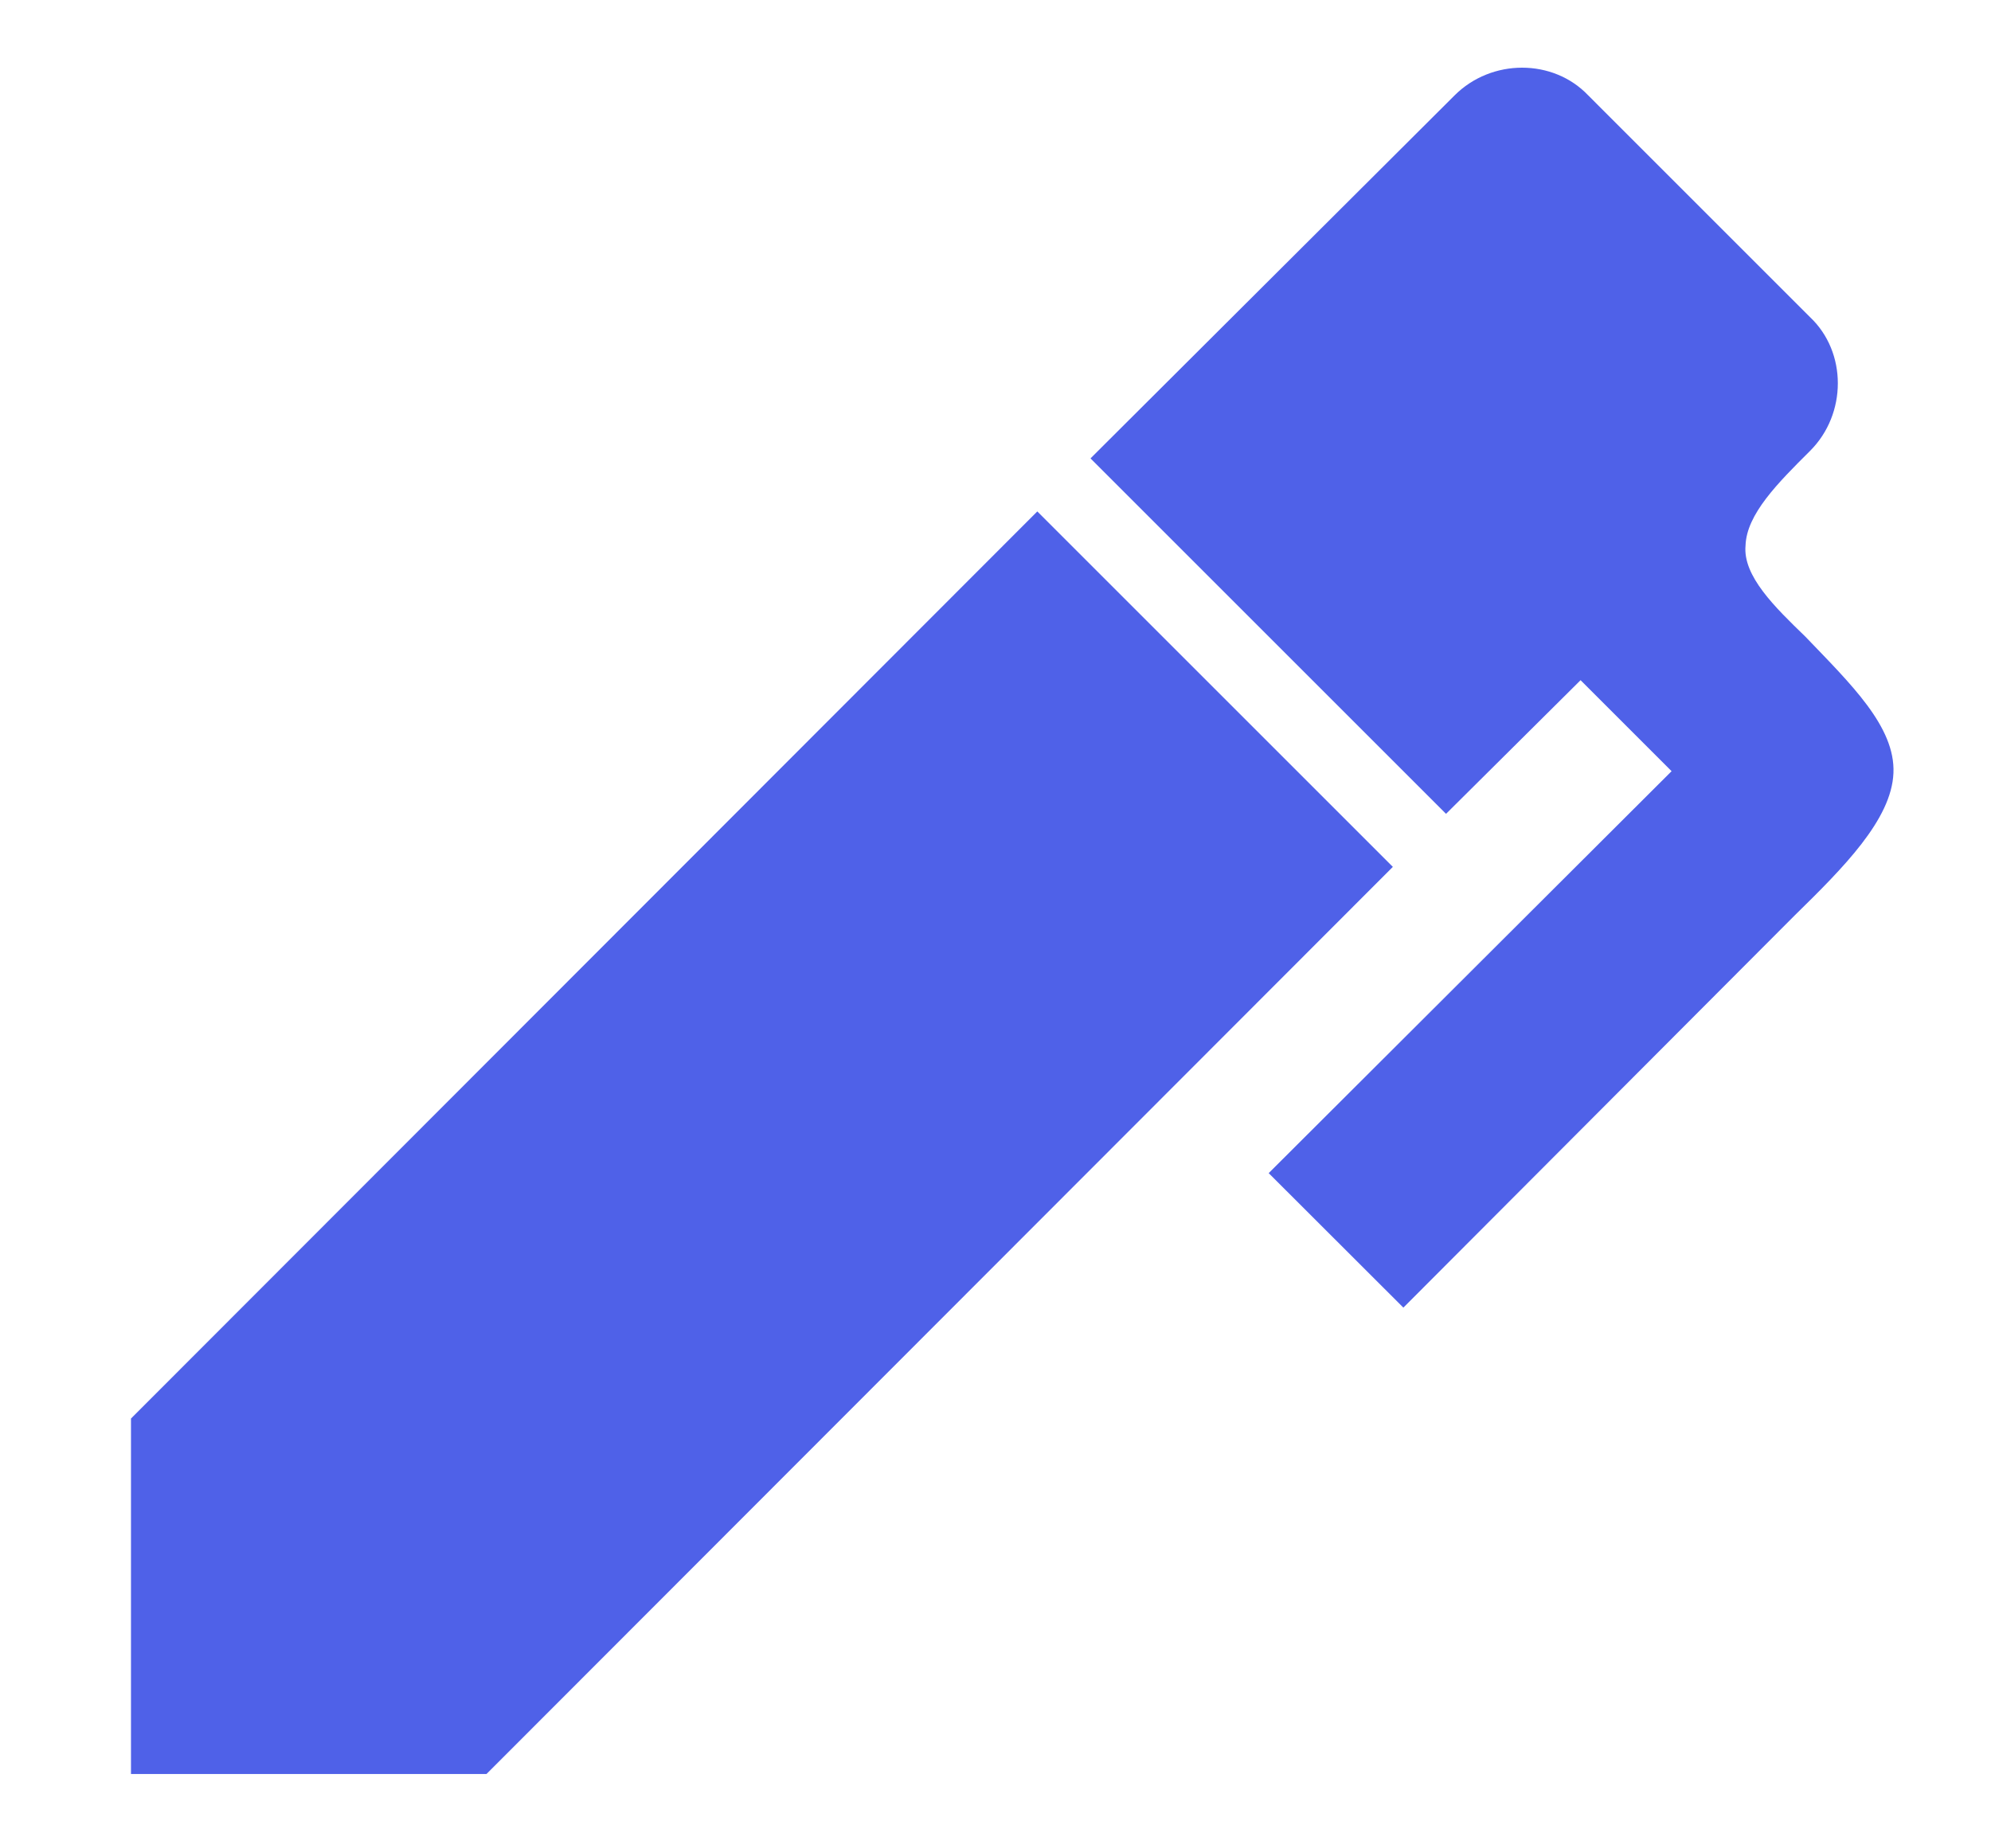 <svg width="14" height="13" viewBox="0 0 14 13" fill="none" xmlns="http://www.w3.org/2000/svg">
<path d="M12.728 3.171C12.501 3.397 12.281 3.617 12.274 3.837C12.254 4.051 12.481 4.271 12.694 4.477C13.014 4.811 13.328 5.111 13.314 5.437C13.301 5.764 12.961 6.104 12.621 6.437L9.868 9.197L8.921 8.251L11.754 5.424L11.114 4.784L10.168 5.724L7.668 3.224L10.228 0.671C10.488 0.411 10.921 0.411 11.168 0.671L12.728 2.231C12.988 2.477 12.988 2.911 12.728 3.171ZM0.921 9.977L7.294 3.597L9.794 6.097L3.421 12.477H0.921V9.977Z" fill="#4F61E8"/>
</svg>
